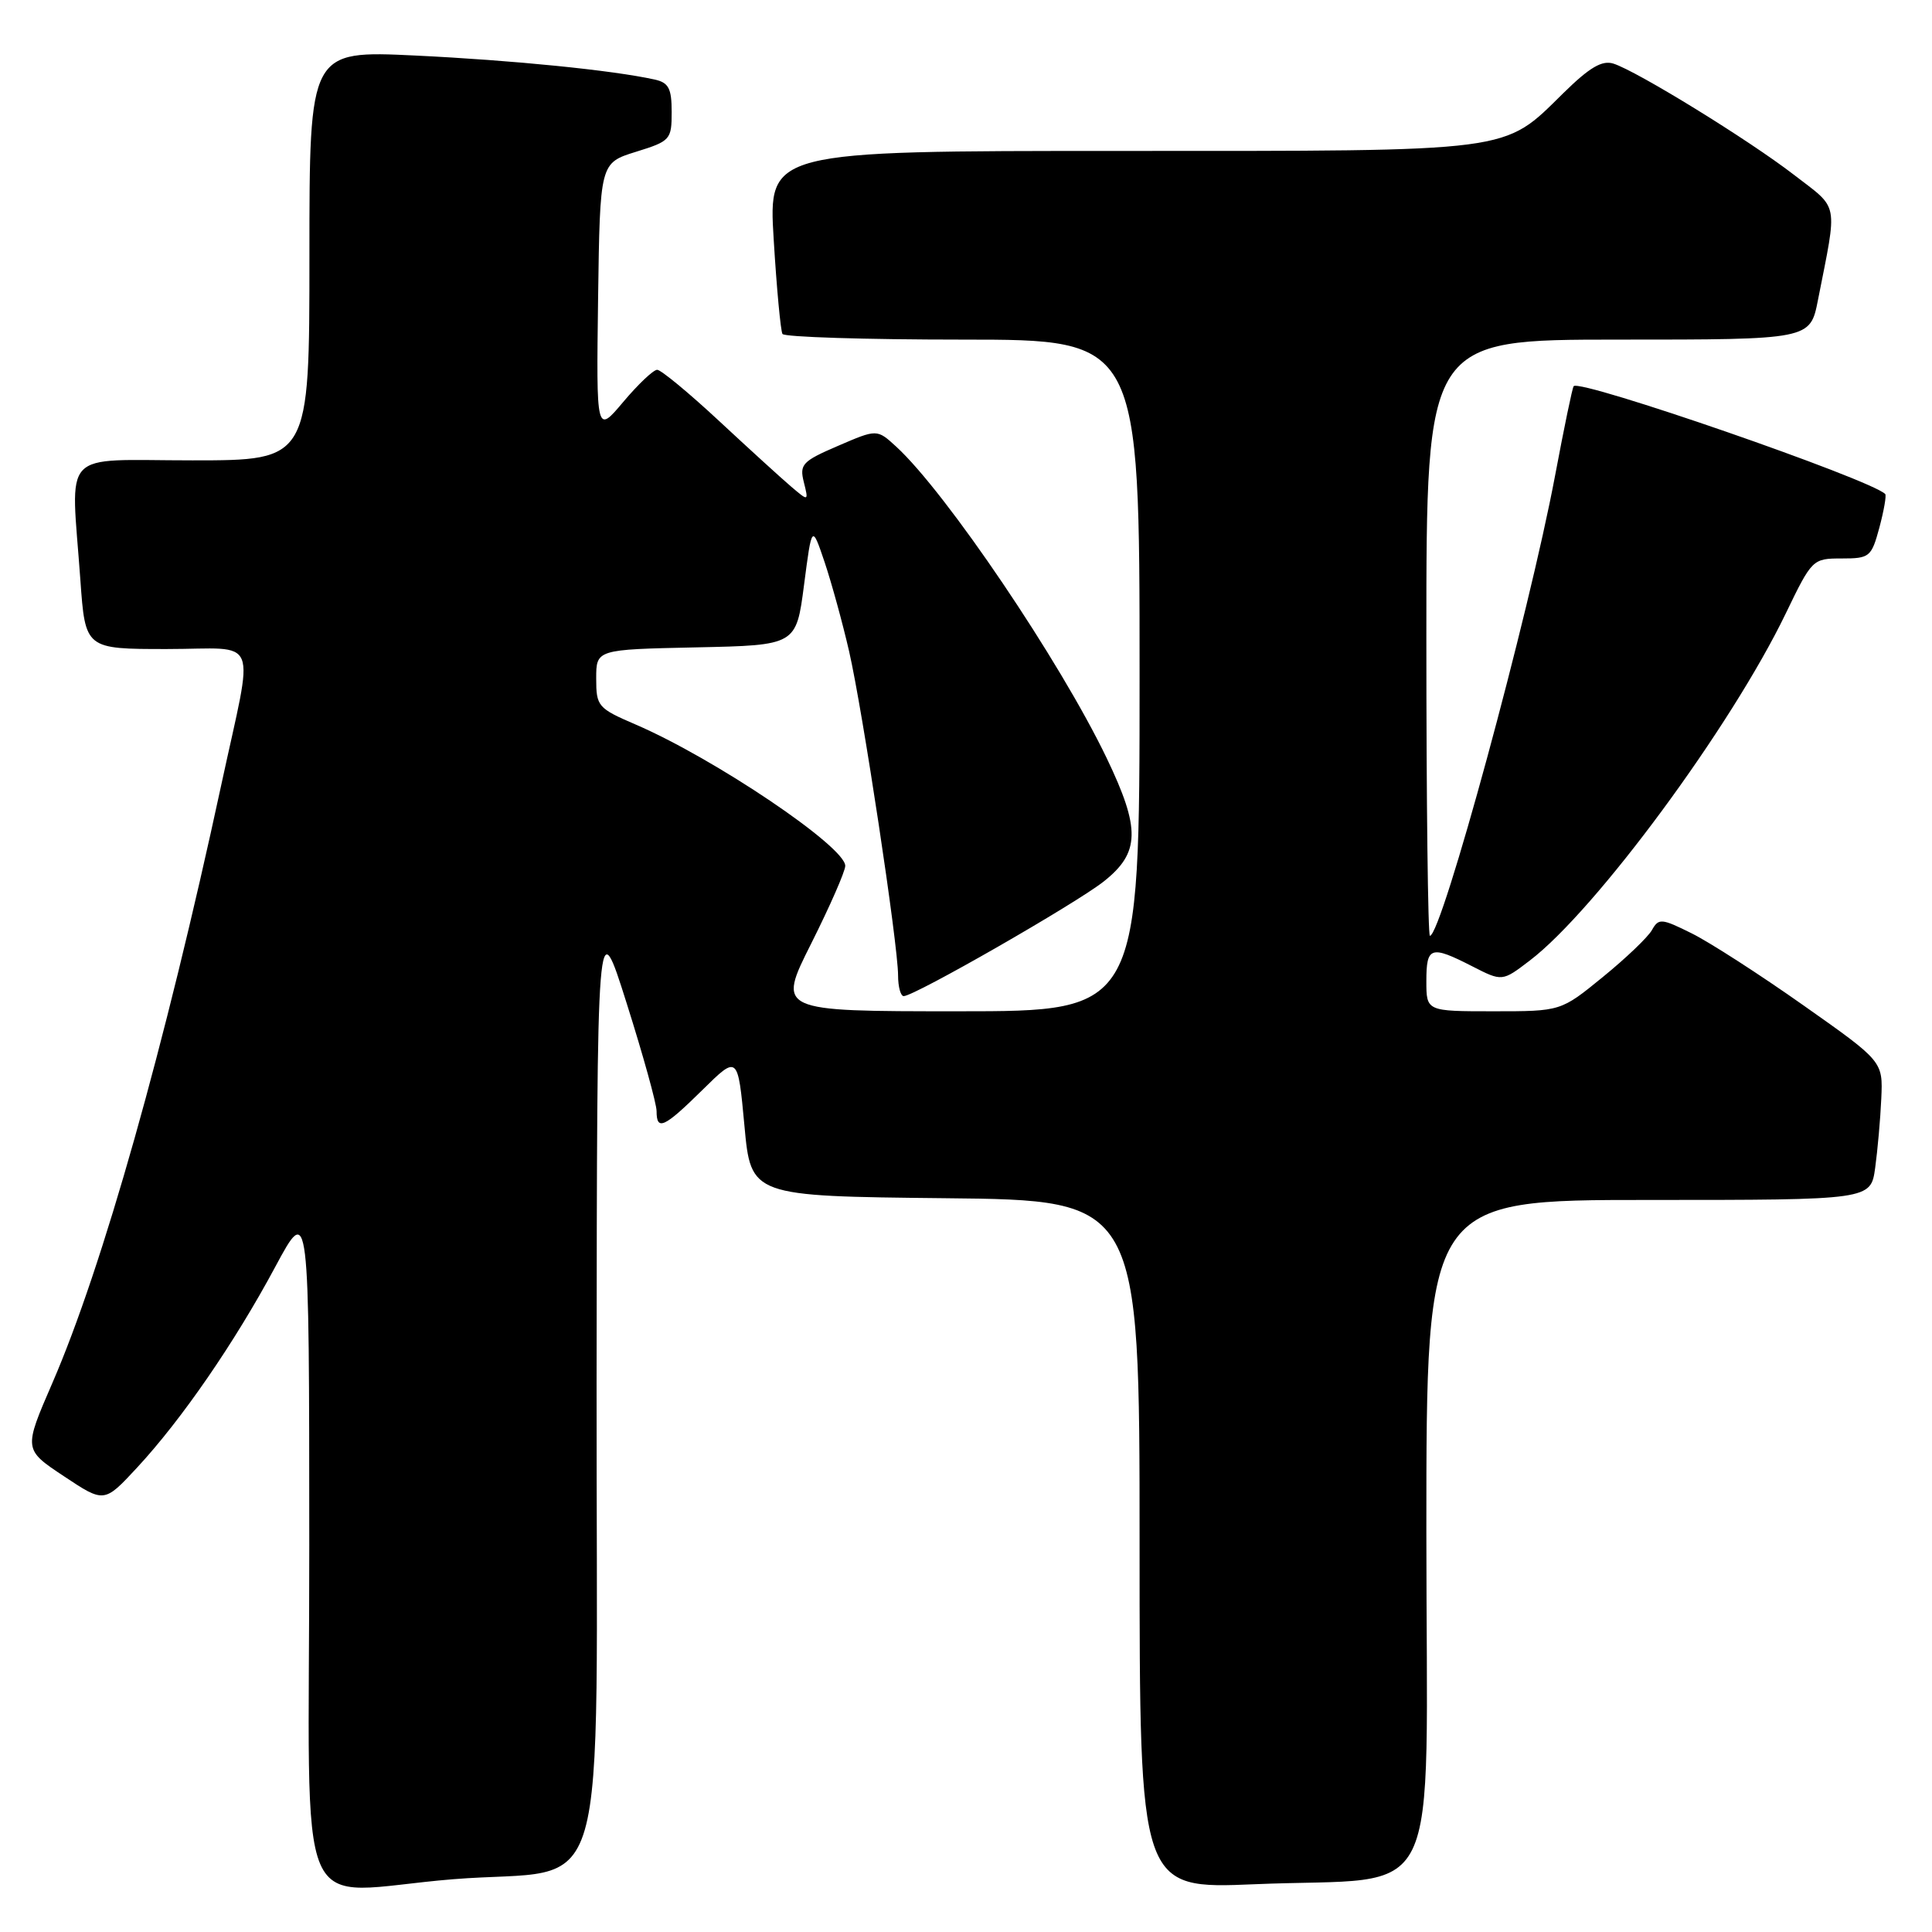 <?xml version="1.0" encoding="UTF-8" standalone="no"?>
<!DOCTYPE svg PUBLIC "-//W3C//DTD SVG 1.1//EN" "http://www.w3.org/Graphics/SVG/1.1/DTD/svg11.dtd" >
<svg xmlns="http://www.w3.org/2000/svg" xmlns:xlink="http://www.w3.org/1999/xlink" version="1.1" viewBox="0 0 256 256">
 <g >
 <path fill="currentColor"
d=" M 60.00 249.01 C 81.29 247.28 78.99 255.22 79.05 183.20 C 79.11 120.50 79.11 120.50 83.05 132.98 C 85.22 139.84 87.00 146.25 87.00 147.23 C 87.00 149.89 87.99 149.44 93.10 144.40 C 97.77 139.80 97.77 139.80 98.64 149.15 C 99.50 158.50 99.50 158.50 125.25 158.77 C 151.00 159.03 151.00 159.03 151.00 204.67 C 151.00 250.31 151.00 250.31 166.25 249.67 C 191.64 248.59 189.00 254.01 189.00 202.95 C 189.00 159.00 189.00 159.00 218.44 159.00 C 247.88 159.00 247.88 159.00 248.47 154.75 C 248.79 152.41 249.16 148.28 249.28 145.57 C 249.50 140.64 249.50 140.64 239.00 133.24 C 233.22 129.16 226.55 124.86 224.17 123.68 C 220.15 121.68 219.78 121.65 218.89 123.24 C 218.36 124.18 215.43 126.98 212.37 129.47 C 206.82 134.00 206.82 134.00 197.91 134.00 C 189.00 134.00 189.00 134.00 189.00 130.00 C 189.00 125.42 189.58 125.23 195.06 128.03 C 199.05 130.07 199.05 130.07 202.70 127.28 C 211.43 120.64 229.41 96.26 236.64 81.25 C 240.10 74.09 240.19 74.00 244.03 74.00 C 247.74 74.00 247.97 73.81 249.03 69.90 C 249.63 67.64 249.98 65.65 249.80 65.46 C 247.83 63.50 209.42 50.20 208.52 51.17 C 208.35 51.35 207.25 56.67 206.06 63.00 C 202.58 81.53 191.02 124.00 189.47 124.00 C 189.21 124.00 189.00 106.22 189.00 84.50 C 189.00 45.00 189.00 45.00 214.43 45.00 C 239.86 45.00 239.86 45.00 240.89 39.75 C 243.50 26.51 243.75 27.82 237.73 23.18 C 231.72 18.54 216.92 9.43 213.79 8.43 C 212.28 7.95 210.63 8.92 207.14 12.35 C 199.10 20.25 201.01 20.00 148.43 20.00 C 101.80 20.00 101.80 20.00 102.52 31.75 C 102.91 38.21 103.44 43.84 103.68 44.25 C 103.92 44.66 114.67 45.00 127.56 45.00 C 151.00 45.00 151.00 45.00 151.00 89.50 C 151.00 134.00 151.00 134.00 126.99 134.00 C 102.98 134.00 102.98 134.00 107.49 125.02 C 109.97 120.08 112.00 115.45 112.00 114.73 C 112.00 112.18 94.65 100.49 84.22 96.00 C 79.22 93.85 79.00 93.59 79.00 89.91 C 79.00 86.06 79.00 86.06 92.25 85.78 C 105.50 85.50 105.50 85.50 106.54 77.50 C 107.58 69.50 107.58 69.50 109.27 74.50 C 110.19 77.25 111.65 82.56 112.51 86.30 C 114.31 94.16 119.00 125.18 119.00 129.25 C 119.00 130.76 119.34 132.00 119.75 131.99 C 121.19 131.98 142.53 119.74 146.25 116.80 C 151.07 112.99 151.14 109.83 146.65 100.47 C 140.47 87.60 125.35 65.23 118.75 59.18 C 116.21 56.85 116.21 56.85 111.04 59.08 C 106.32 61.11 105.92 61.53 106.51 63.88 C 107.15 66.45 107.15 66.45 104.82 64.47 C 103.55 63.39 99.24 59.46 95.25 55.75 C 91.26 52.04 87.58 49.00 87.08 49.00 C 86.58 49.00 84.56 50.91 82.59 53.25 C 79.01 57.50 79.01 57.50 79.25 39.55 C 79.50 21.60 79.50 21.60 84.25 20.12 C 88.83 18.70 89.00 18.51 89.00 14.84 C 89.00 11.71 88.60 10.95 86.75 10.54 C 81.13 9.30 67.92 7.98 55.05 7.36 C 41.00 6.69 41.00 6.69 41.00 33.85 C 41.00 61.00 41.00 61.00 25.50 61.00 C 7.74 61.00 9.40 59.23 10.65 76.85 C 11.30 86.00 11.30 86.00 22.12 86.00 C 34.60 86.00 33.69 83.72 29.32 104.00 C 21.86 138.61 13.57 167.98 6.94 183.25 C 3.12 192.06 3.12 192.06 8.47 195.61 C 13.81 199.16 13.81 199.16 18.16 194.47 C 24.07 188.10 31.10 177.89 36.48 167.85 C 40.97 159.50 40.97 159.50 40.98 204.75 C 41.00 256.62 38.49 250.77 60.00 249.01 Z "/>
</g>
</svg>